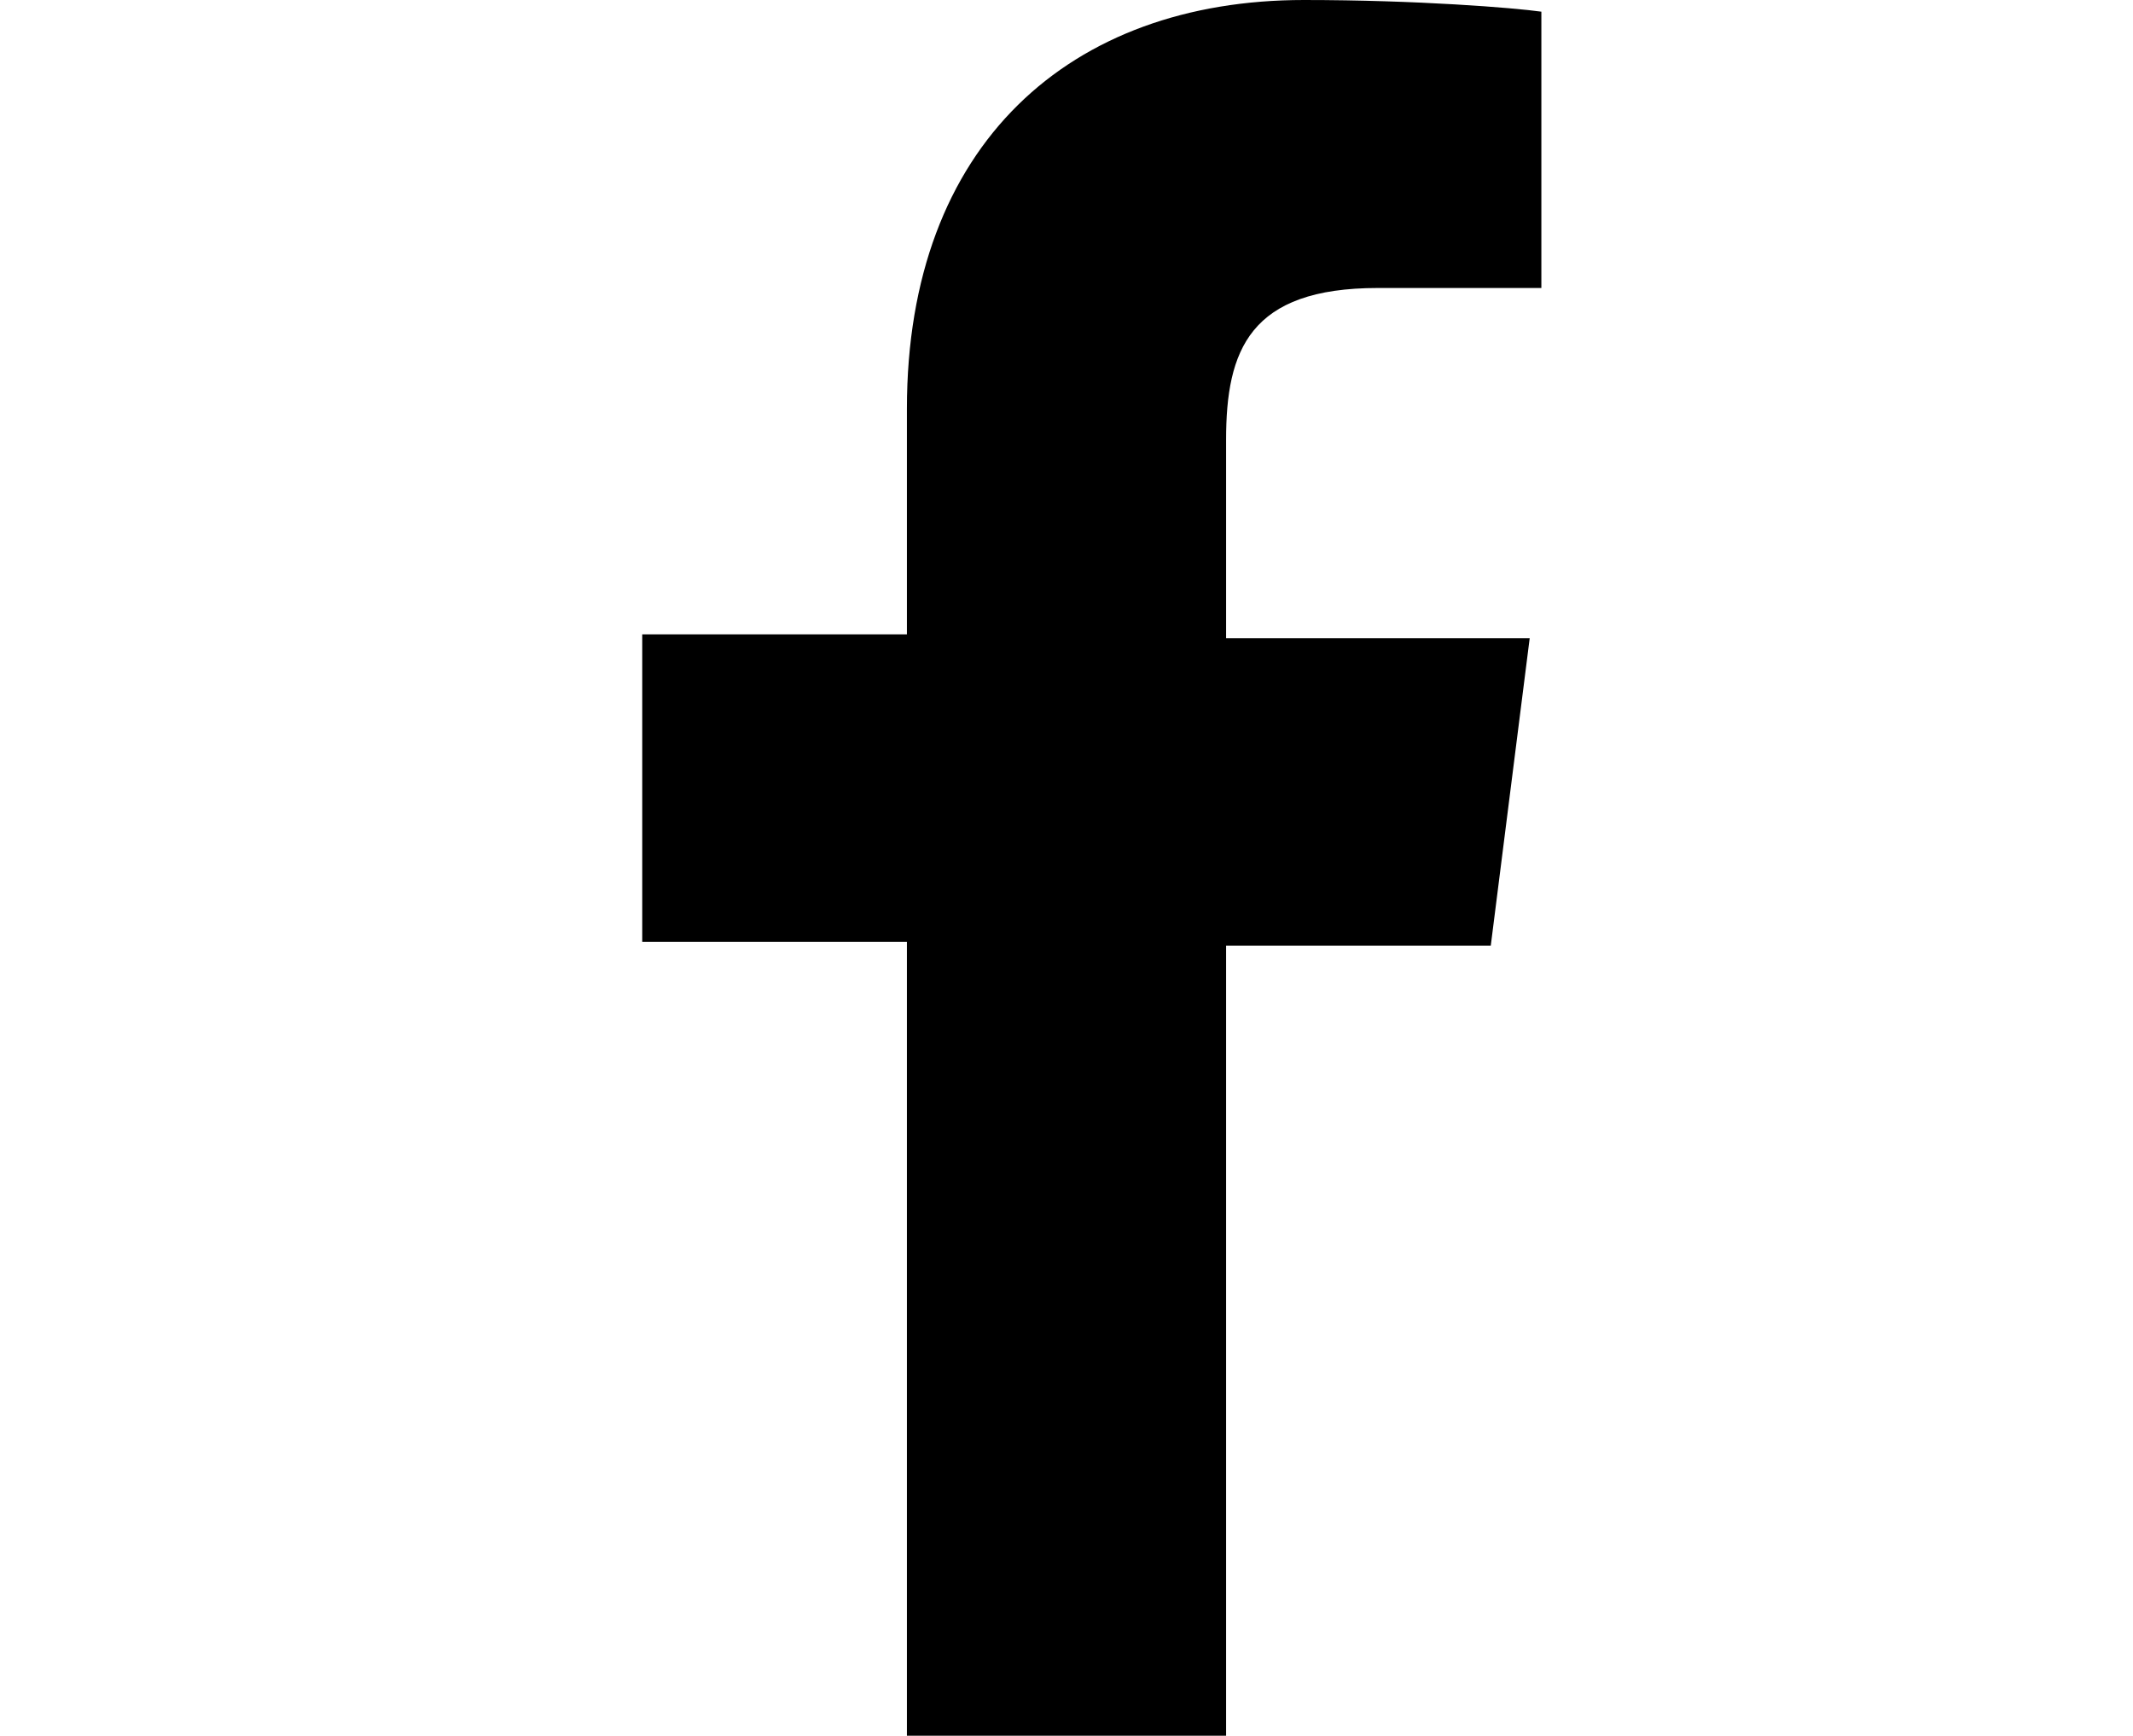 <?xml version="1.0" encoding="utf-8"?>
<!-- Generator: Adobe Illustrator 19.2.0, SVG Export Plug-In . SVG Version: 6.00 Build 0)  -->
<svg version="1.1" id="Layer_1" xmlns="http://www.w3.org/2000/svg" xmlns:xlink="http://www.w3.org/1999/xlink" x="0px" y="0px"
	 viewBox="0 0 54.8 44.6" style="enable-background:new 0 0 54.8 44.6;" xml:space="preserve">
<path d="M39.6,7.4h-4.2c-3.3,0-3.9,1.6-3.9,3.9v5.1h7.8l-1,7.9h-6.8v20.3h-8.2V24.2h-6.8v-7.9h6.8v-5.8C23.3,3.7,27.5,0,33.5,0
	c2.9,0,5.4,0.2,6.1,0.3V7.4z"/>
</svg>
